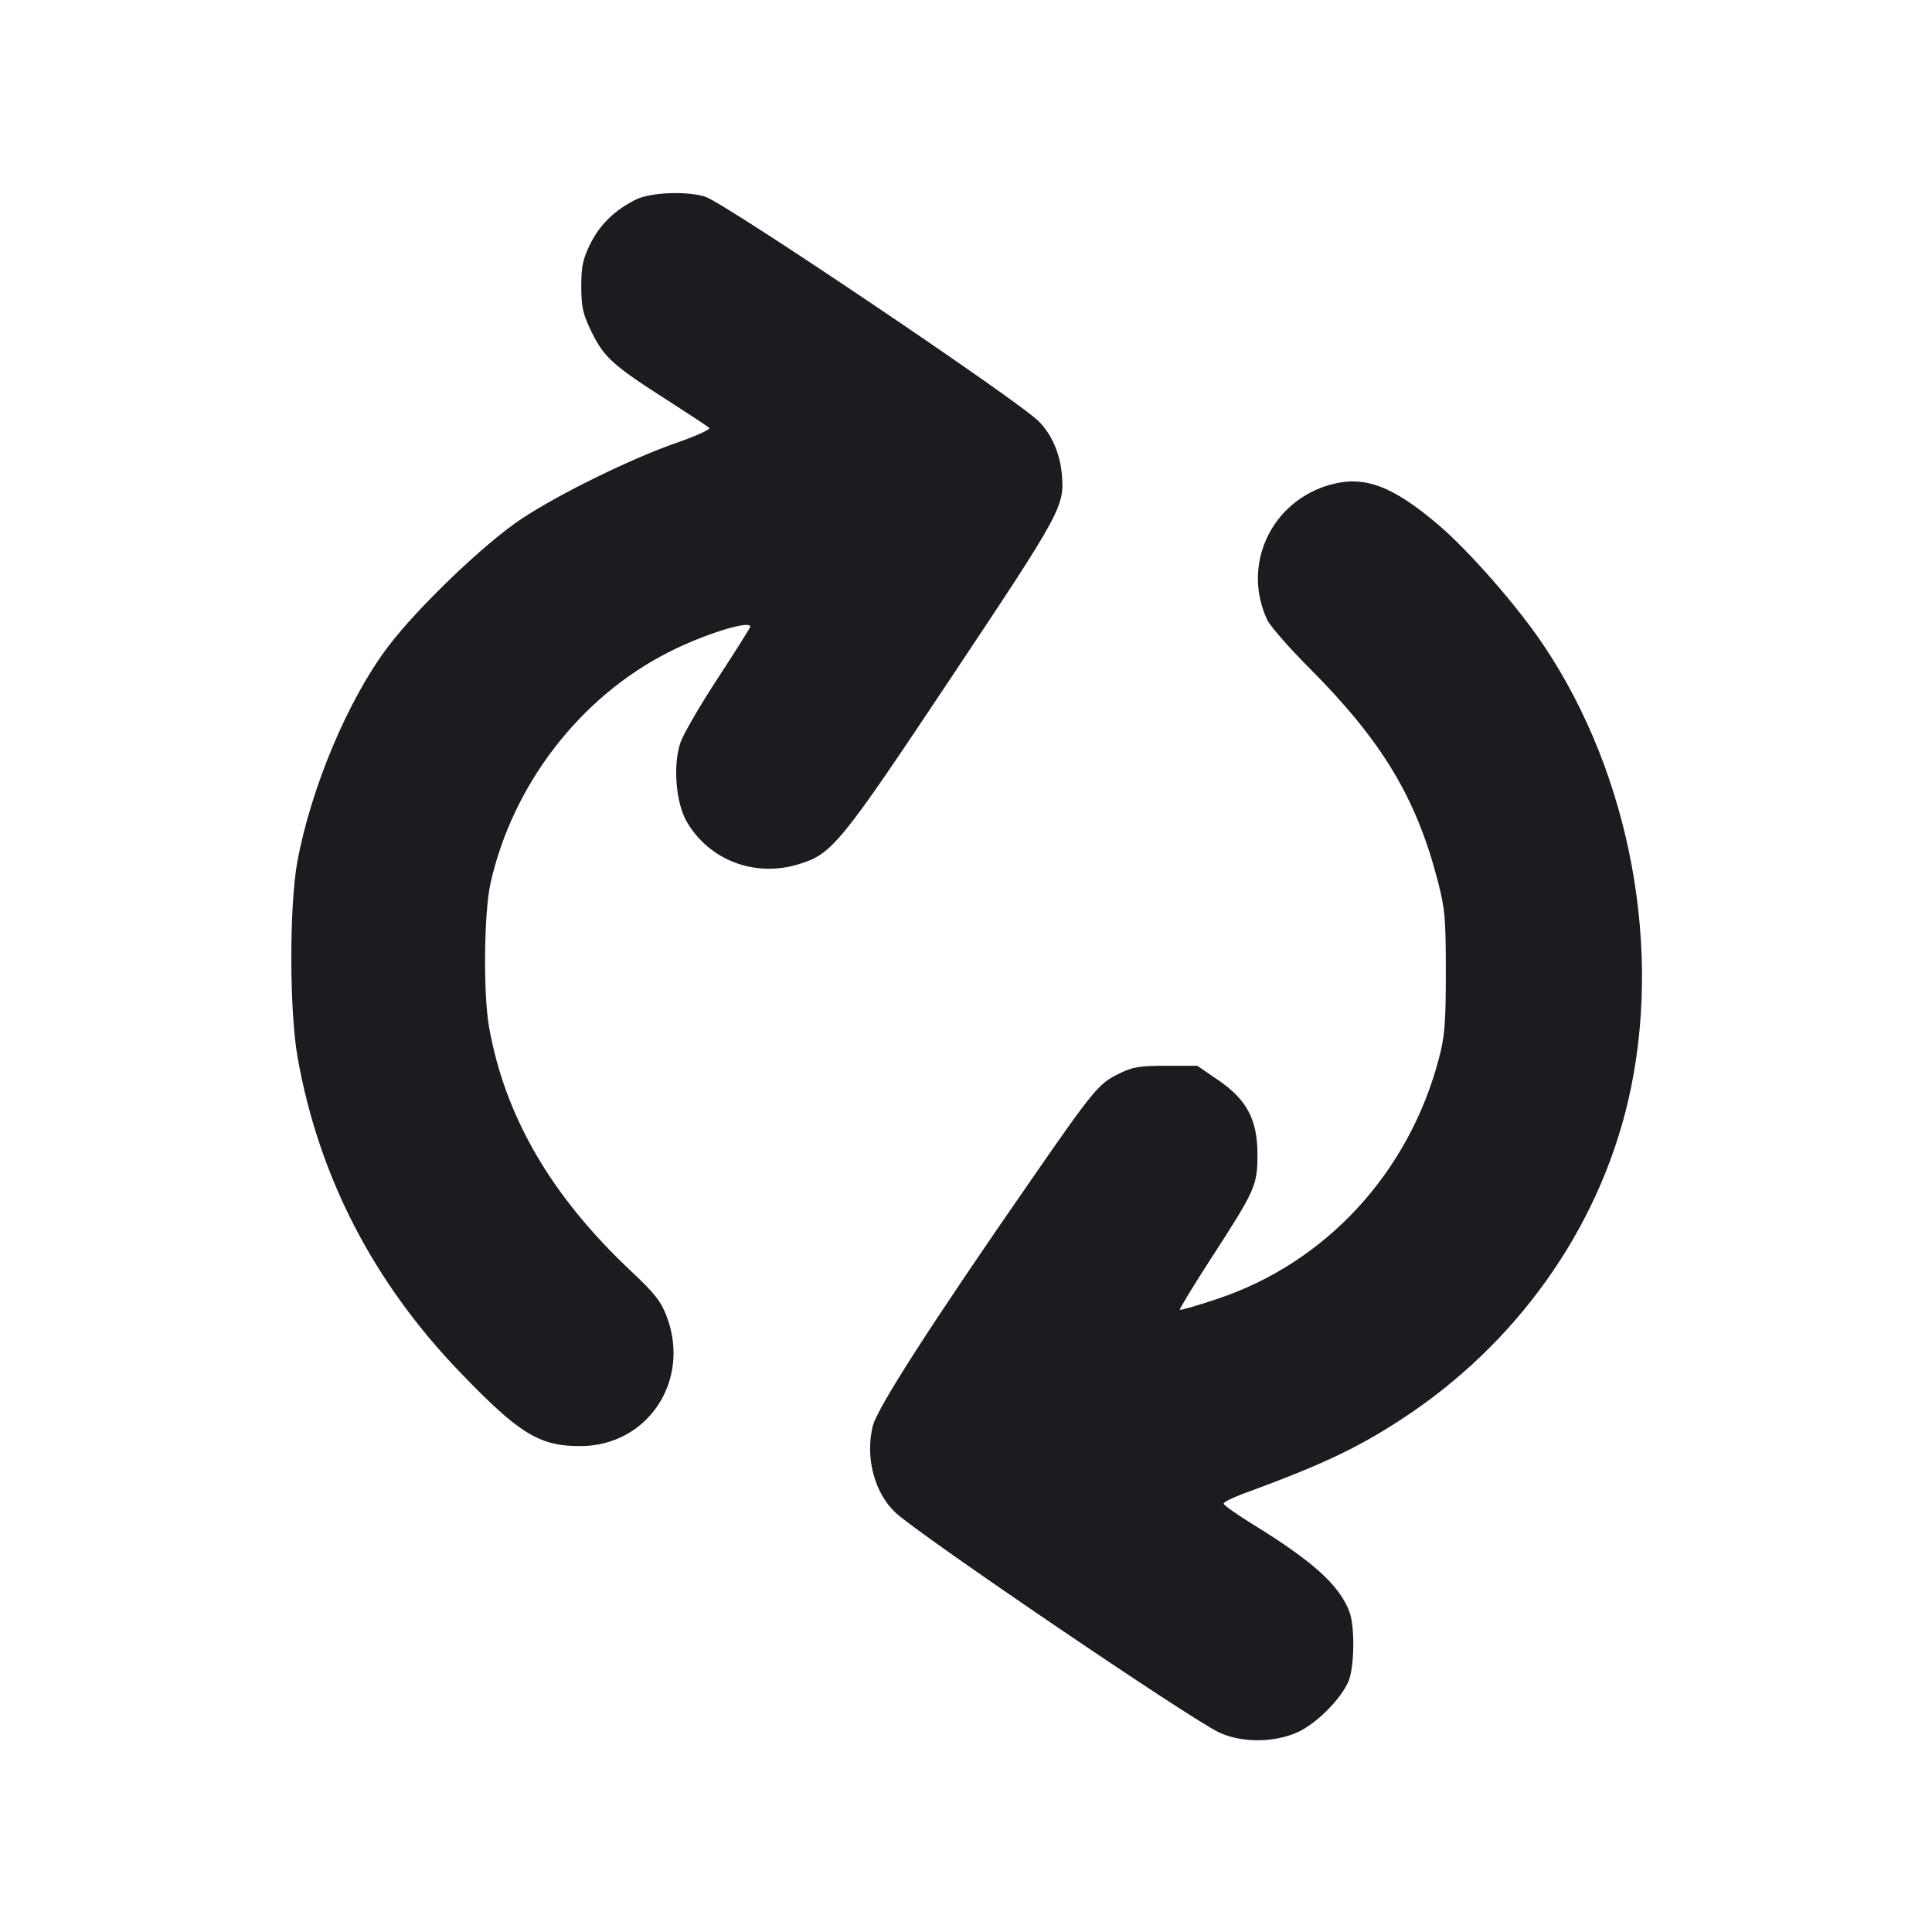 <svg width="14" height="14" viewBox="0 0 14 14" fill="none" xmlns="http://www.w3.org/2000/svg"><path d="M4.608 1.446 C 4.454 1.523,4.347 1.627,4.277 1.768 C 4.223 1.879,4.212 1.931,4.212 2.078 C 4.213 2.230,4.224 2.277,4.289 2.410 C 4.378 2.591,4.447 2.652,4.842 2.904 C 4.996 3.003,5.130 3.091,5.140 3.101 C 5.150 3.111,5.045 3.159,4.907 3.207 C 4.576 3.322,4.057 3.576,3.780 3.759 C 3.514 3.935,3.024 4.404,2.809 4.690 C 2.522 5.071,2.255 5.705,2.155 6.242 C 2.096 6.561,2.096 7.326,2.157 7.665 C 2.310 8.525,2.704 9.289,3.331 9.941 C 3.761 10.389,3.908 10.480,4.206 10.479 C 4.693 10.478,5.008 10.005,4.831 9.539 C 4.790 9.431,4.744 9.372,4.578 9.216 C 3.996 8.670,3.660 8.094,3.544 7.443 C 3.501 7.202,3.507 6.614,3.554 6.402 C 3.714 5.687,4.202 5.053,4.843 4.727 C 5.098 4.597,5.437 4.491,5.437 4.541 C 5.437 4.548,5.331 4.716,5.202 4.914 C 5.073 5.111,4.951 5.321,4.931 5.380 C 4.875 5.544,4.897 5.820,4.978 5.957 C 5.139 6.232,5.466 6.358,5.779 6.265 C 6.030 6.190,6.079 6.131,6.899 4.900 C 7.700 3.698,7.715 3.669,7.694 3.432 C 7.680 3.283,7.620 3.146,7.526 3.052 C 7.371 2.897,5.259 1.475,5.112 1.426 C 4.981 1.383,4.715 1.393,4.608 1.446 M9.641 3.512 C 9.211 3.631,8.995 4.095,9.184 4.494 C 9.205 4.538,9.345 4.698,9.495 4.848 C 10.014 5.370,10.262 5.780,10.418 6.381 C 10.471 6.585,10.477 6.653,10.477 7.045 C 10.477 7.412,10.469 7.511,10.428 7.666 C 10.211 8.497,9.608 9.151,8.819 9.413 C 8.676 9.461,8.555 9.496,8.550 9.491 C 8.545 9.486,8.646 9.320,8.774 9.122 C 9.097 8.623,9.112 8.591,9.112 8.365 C 9.112 8.112,9.034 7.966,8.822 7.823 L 8.676 7.723 8.449 7.723 C 8.252 7.723,8.207 7.731,8.101 7.784 C 7.960 7.854,7.920 7.903,7.463 8.563 C 6.752 9.588,6.354 10.207,6.324 10.335 C 6.269 10.562,6.336 10.817,6.489 10.961 C 6.658 11.120,8.611 12.447,8.832 12.553 C 8.992 12.629,9.226 12.630,9.397 12.555 C 9.534 12.495,9.713 12.318,9.771 12.185 C 9.815 12.083,9.819 11.786,9.778 11.678 C 9.704 11.486,9.515 11.315,9.082 11.048 C 8.964 10.975,8.867 10.907,8.867 10.896 C 8.867 10.885,8.927 10.855,9.001 10.827 C 9.572 10.618,9.830 10.497,10.155 10.285 C 10.987 9.742,11.578 8.913,11.797 7.982 C 12.053 6.890,11.817 5.615,11.183 4.672 C 10.995 4.392,10.647 3.994,10.425 3.805 C 10.091 3.520,9.887 3.444,9.641 3.512 " fill="#1A1C1F" stroke="none" fill-rule="evenodd"></path></svg>
